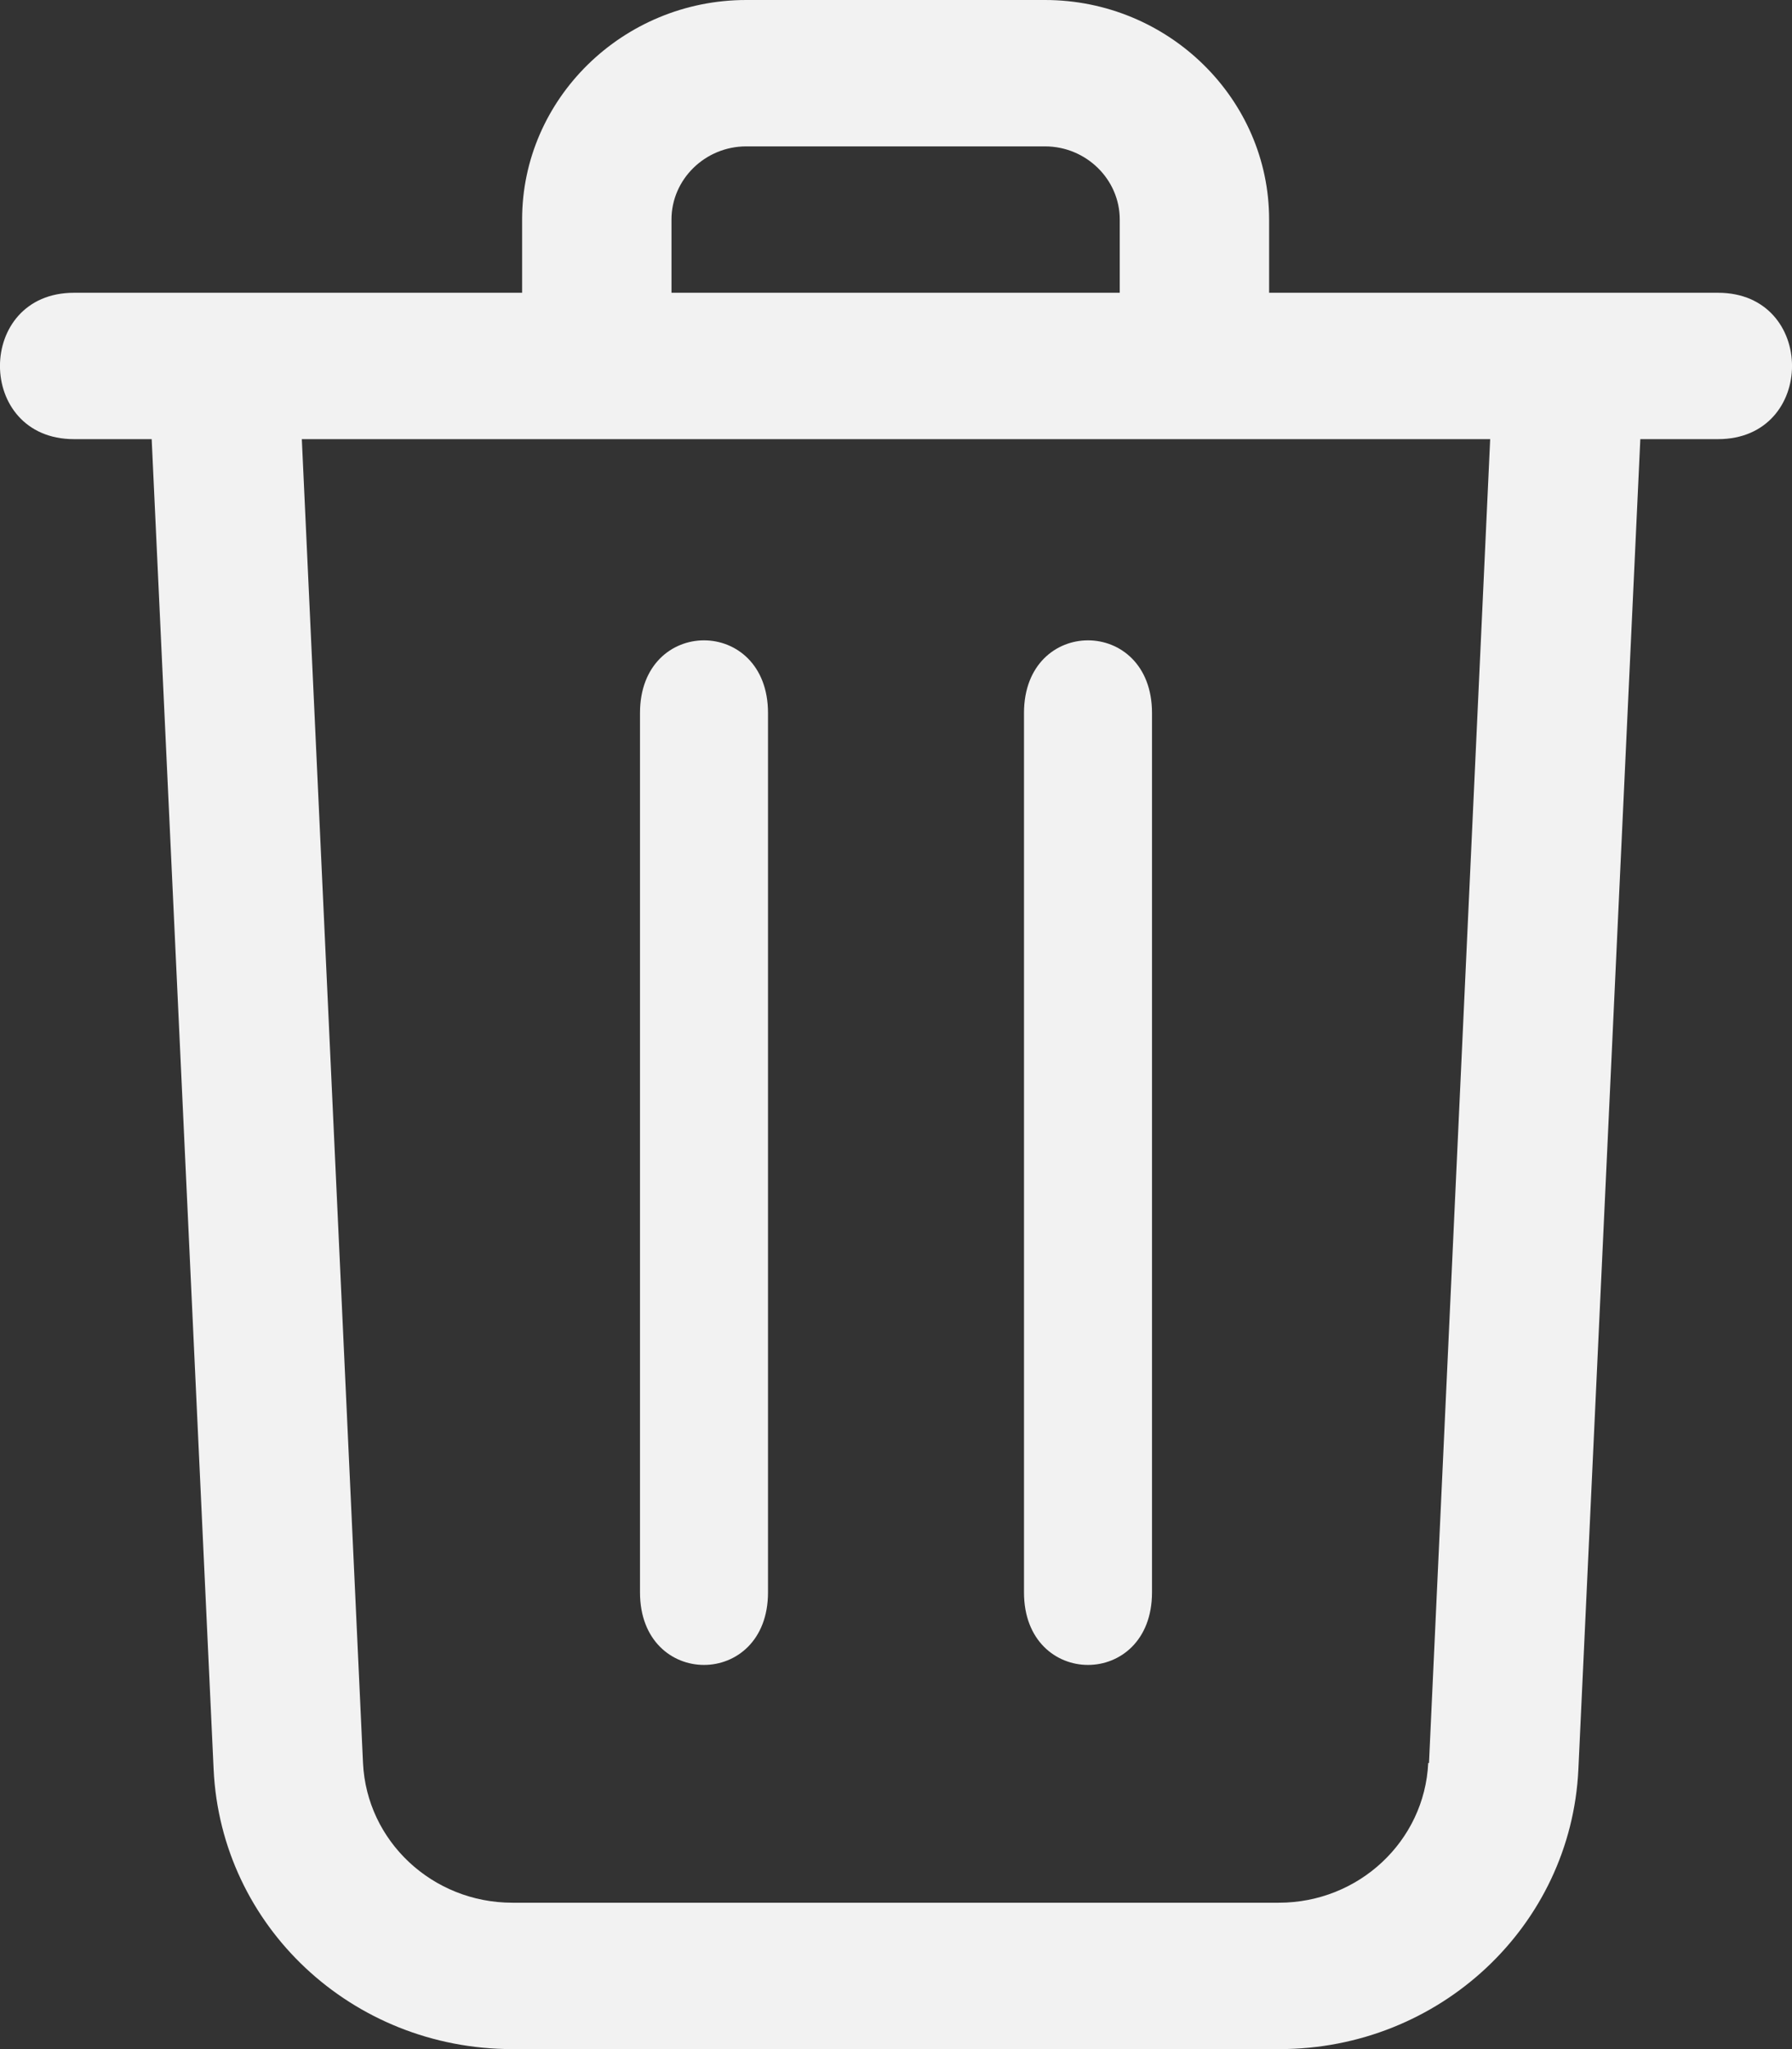 <svg width="14" height="16" viewBox="0 0 14 16" fill="none" xmlns="http://www.w3.org/2000/svg">
<rect x="0" y="0" width="14" height="16" fill="#333333" stroke="none"/>
<path d="M13.416 2.286H9.915V1.714C9.915 0.771 9.127 0 8.164 0H5.83C4.867 0 4.079 0.771 4.079 1.714V2.286H0.578C-0.193 2.286 -0.193 3.429 0.578 3.429H1.185L1.669 13.817C1.727 15.04 2.749 16 4.003 16H9.997C11.245 16 12.273 15.04 12.331 13.817L12.815 3.429H13.422C14.193 3.429 14.193 2.286 13.422 2.286H13.416ZM5.246 1.714C5.246 1.4 5.509 1.143 5.83 1.143H8.164C8.485 1.143 8.748 1.4 8.748 1.714V2.286H5.246V1.714ZM11.158 13.766C11.129 14.377 10.615 14.857 9.991 14.857H4.003C3.379 14.857 2.865 14.377 2.836 13.766L2.358 3.429H11.642L11.164 13.766H11.158Z" fill="#F2F2F2"/>
<path d="M5 5.567V12.434C5 13.189 6 13.189 6 12.434V5.567C6 4.811 5 4.811 5 5.567Z" fill="#F2F2F2"/>
<path d="M8 5.567V12.434C8 13.189 9 13.189 9 12.434V5.567C9 4.811 8 4.811 8 5.567Z" fill="#F2F2F2"/>
</svg>
